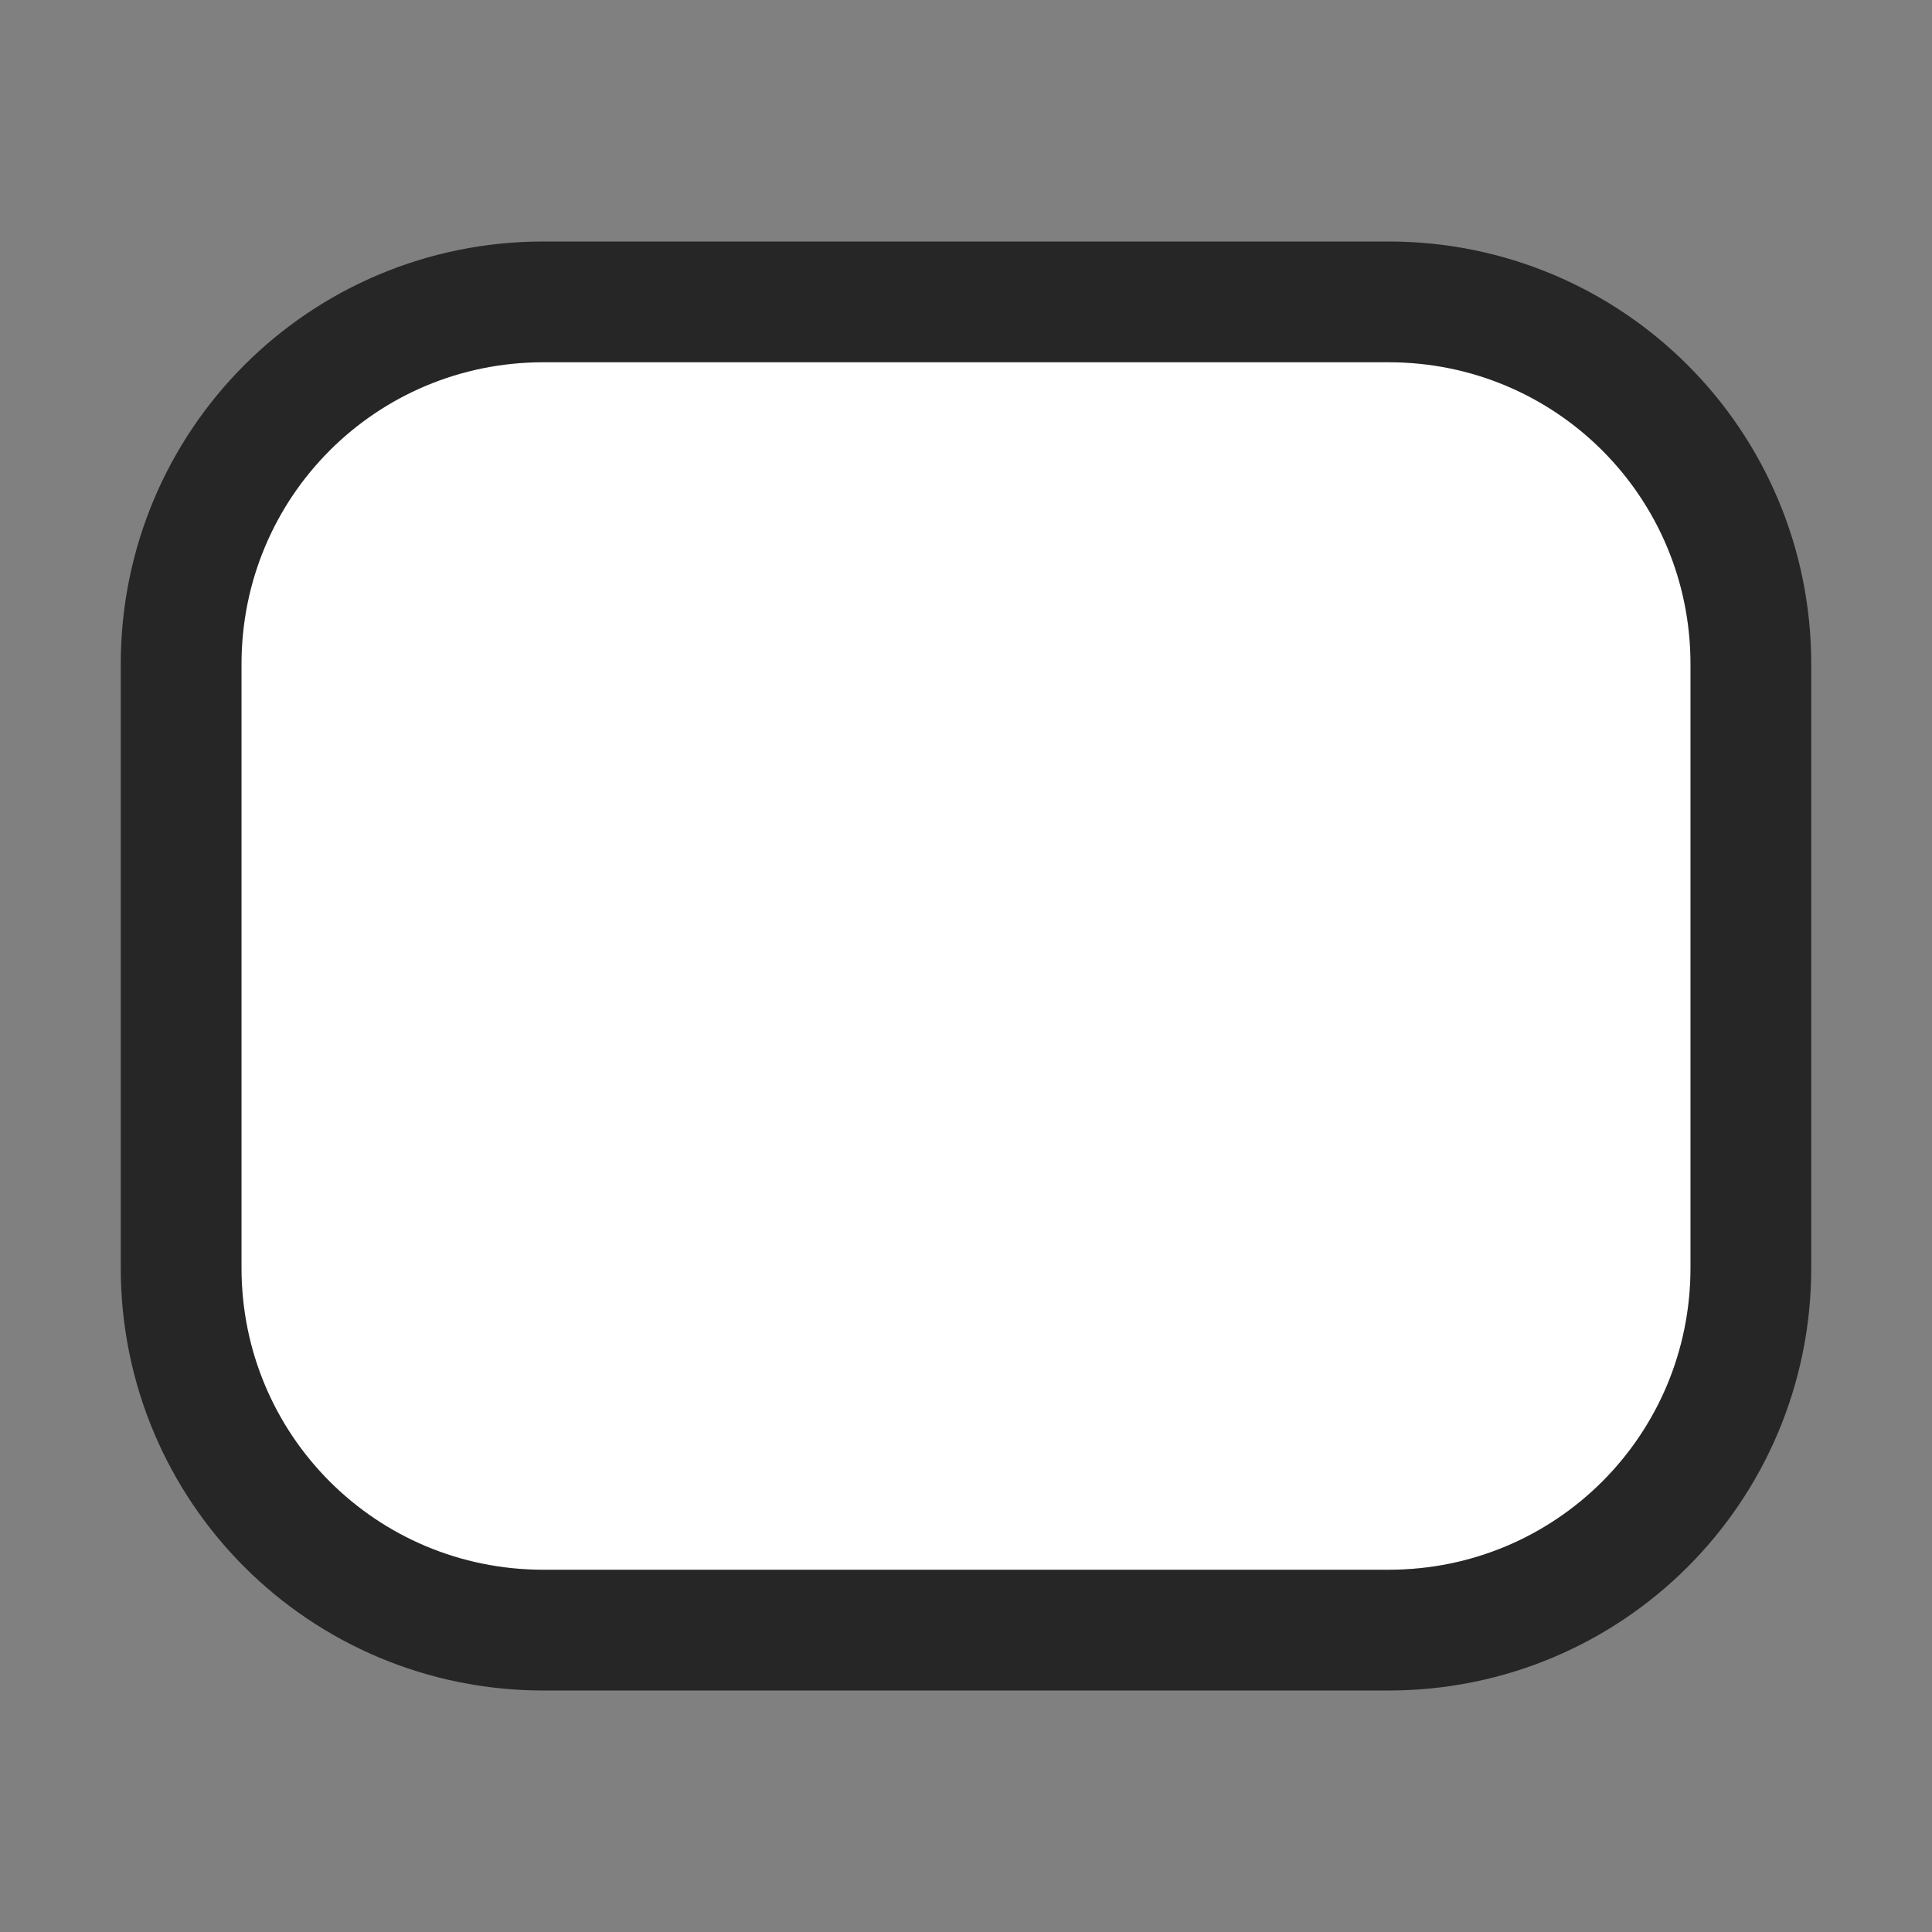 <?xml version="1.0" encoding="UTF-8" standalone="no"?>
<svg
   xmlns:dc="http://purl.org/dc/elements/1.1/"
   xmlns:cc="http://creativecommons.org/ns#"
   xmlns:rdf="http://www.w3.org/1999/02/22-rdf-syntax-ns#"
   xmlns:svg="http://www.w3.org/2000/svg"
   xmlns="http://www.w3.org/2000/svg"
   xmlns:sodipodi="http://sodipodi.sourceforge.net/DTD/sodipodi-0.dtd"
   xmlns:inkscape="http://www.inkscape.org/namespaces/inkscape"
   viewBox="0 0 16 16"
   version="1.1"
   id="svg4"
   sodipodi:docname="sc_rect_rounded.svg"
   inkscape:version="0.92.4 (5da689c313, 2019-01-14)"><rect x="0" y="0" width="16" height="16" fill="#808080" stroke="none"/>
<defs
   id="defs8" />
<sodipodi:namedview
   pagecolor="#ffffff"
   bordercolor="#666666"
   borderopacity="1"
   objecttolerance="10"
   gridtolerance="10"
   guidetolerance="10"
   inkscape:pageopacity="0"
   inkscape:pageshadow="2"
   inkscape:window-width="1920"
   inkscape:window-height="1011"
   id="namedview6"
   showgrid="false"
   inkscape:zoom="14.75"
   inkscape:cx="0.44067797"
   inkscape:cy="8"
   inkscape:window-x="0"
   inkscape:window-y="32"
   inkscape:window-maximized="1"
   inkscape:current-layer="svg4" />
/&gt;<path
   style="fill:#000000;stroke:#000000;opacity:0.7;stroke-width:2;stroke-miterlimit:4;stroke-dasharray:none"
   id="path817"
   fill="#232629"
   d="m4.5 3c-1.385 0-2.5 1.115-2.5 2.5v5c0 1.385 1.115 2.5 2.5 2.5h7c1.385 0 2.5-1.115 2.5-2.5v-5c0-1.385-1.115-2.5-2.5-2.5z" />
<path
   d="m4.5 3c-1.385 0-2.5 1.115-2.5 2.5v5c0 1.385 1.115 2.5 2.5 2.5h7c1.385 0 2.5-1.115 2.5-2.5v-5c0-1.385-1.115-2.5-2.5-2.5z"
   fill="#232629"
   id="path2"
   style="fill:#ffffff" />
</svg>
